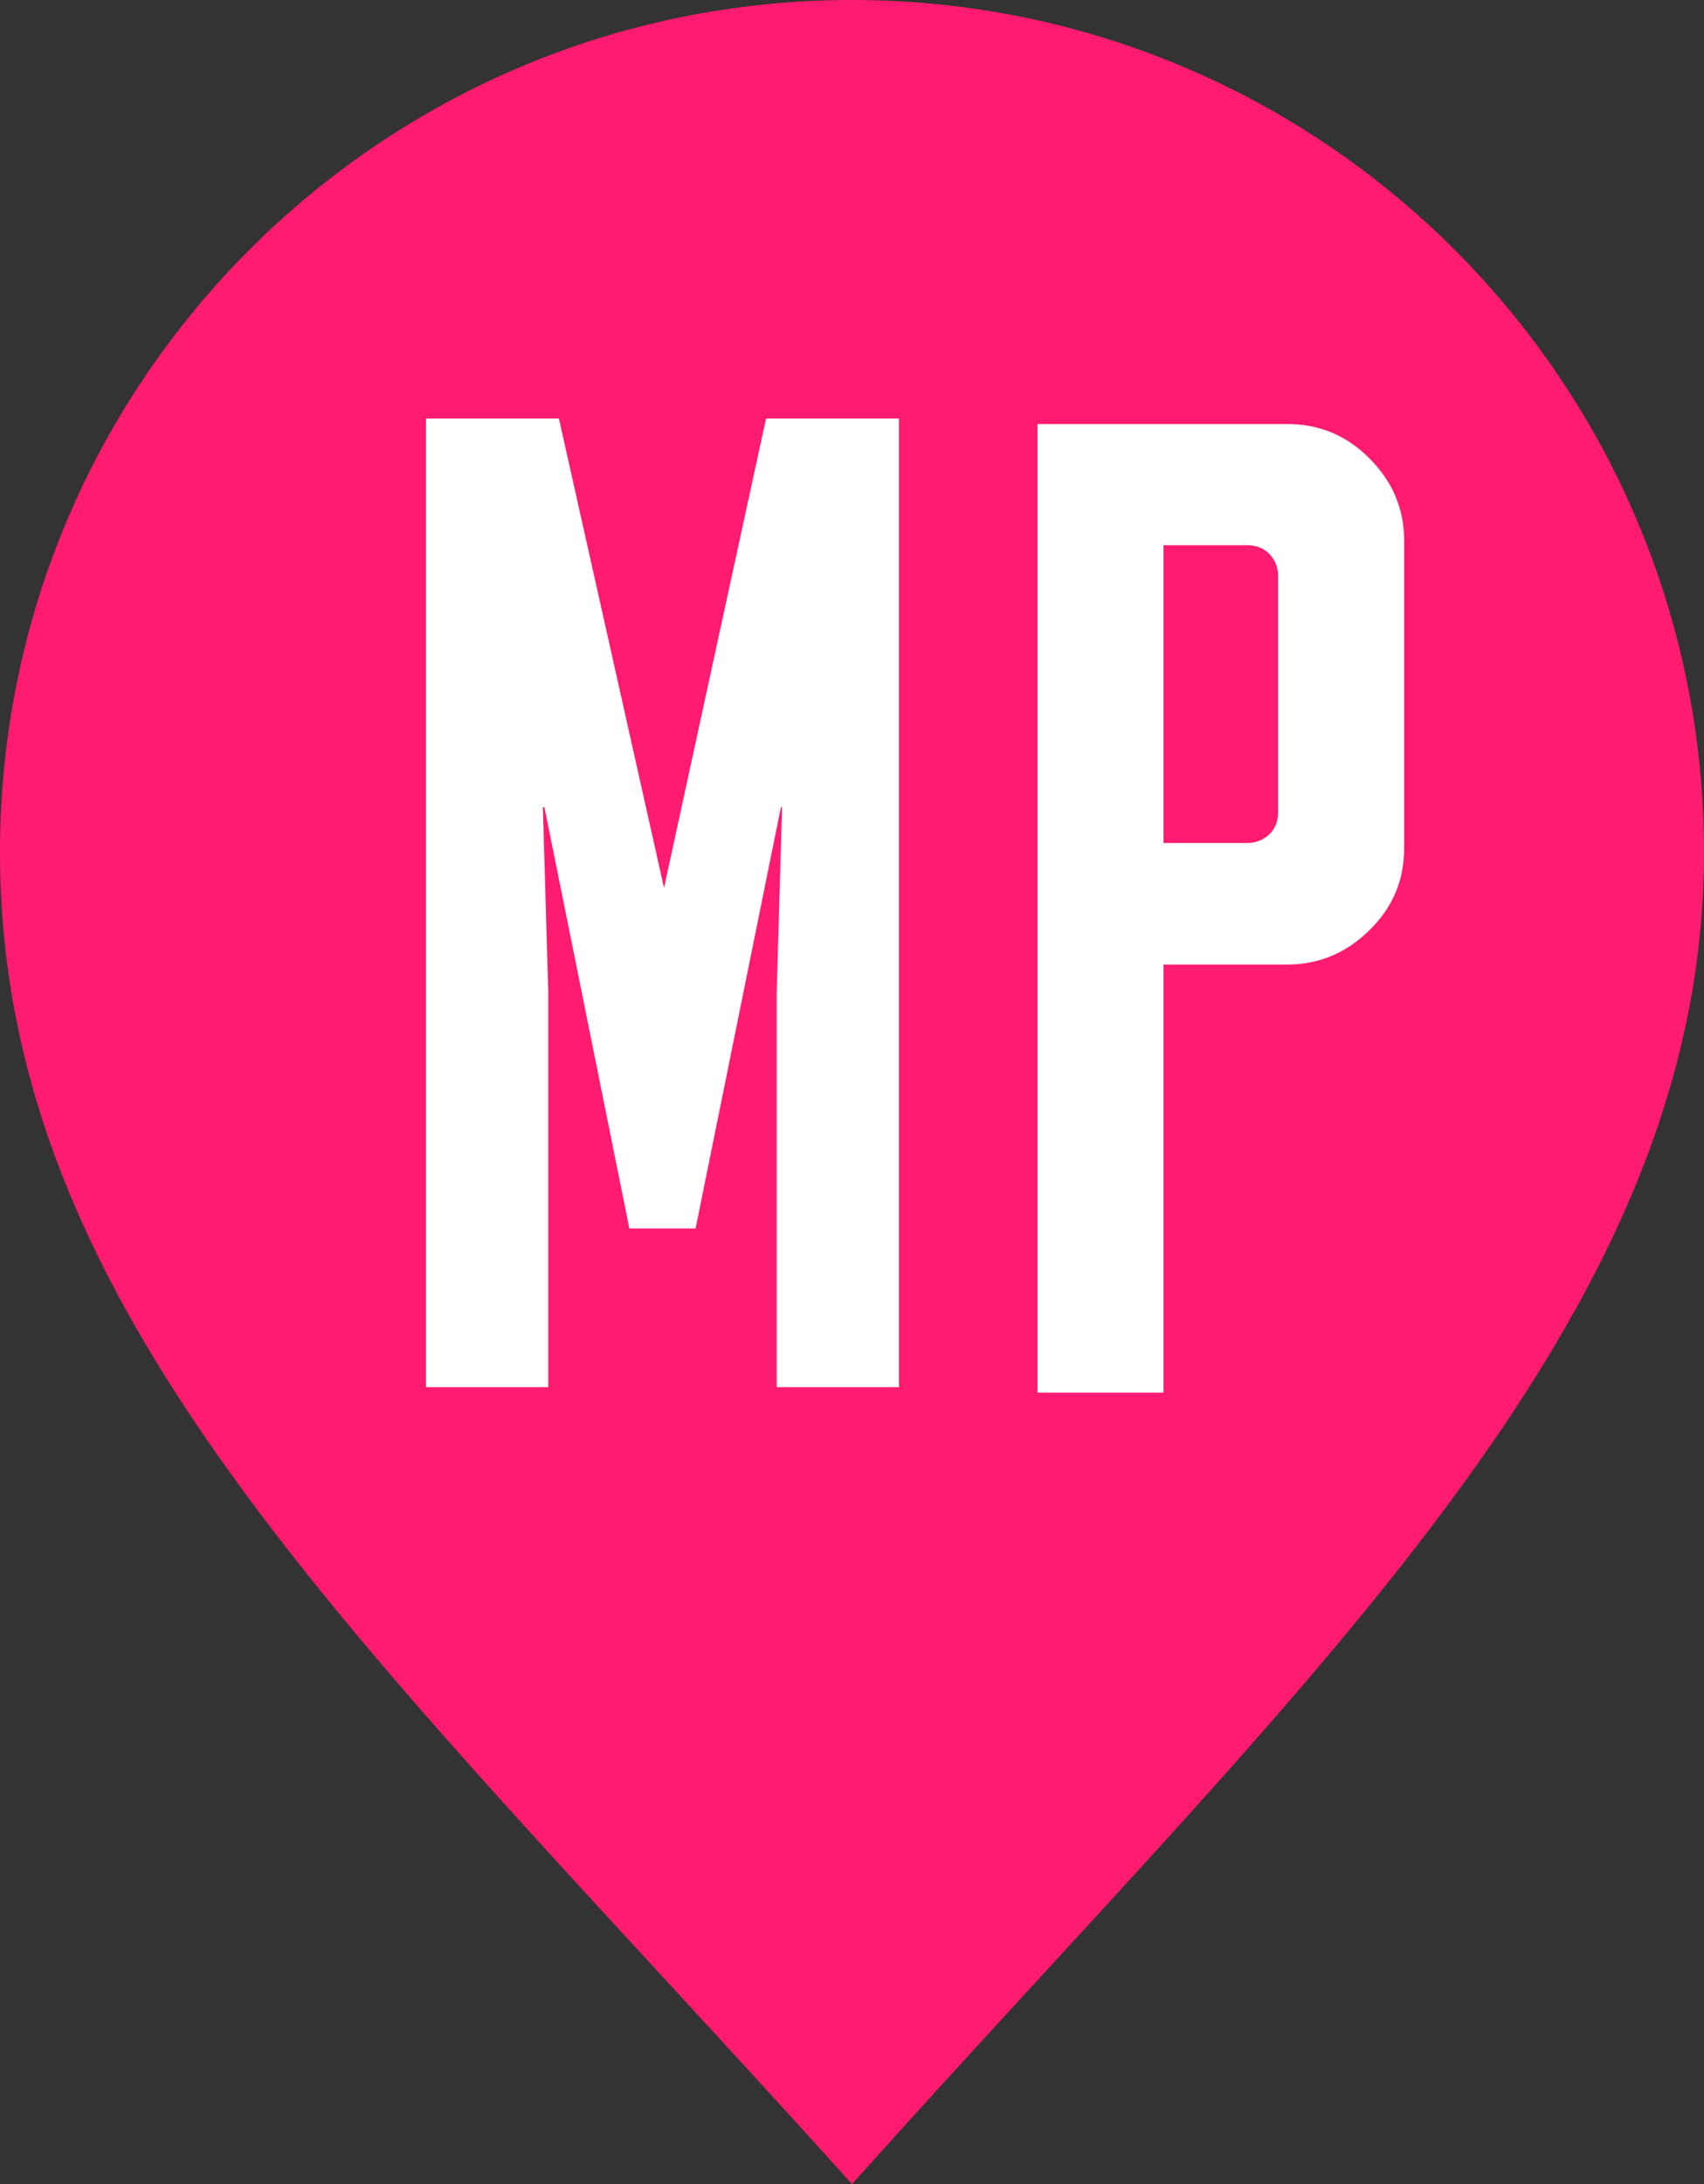 <svg width="32" height="41" viewBox="0 0 32 41" fill="none" xmlns="http://www.w3.org/2000/svg">
<rect x="0" y="0" width="32" height="41" fill="#333333" stroke="none"/>
<path d="M32 16C32 24.837 24.5 31.5 16 41C7 31 0 24.837 0 16C0 7.163 7.163 2.15114e-05 16 2.15114e-05C24.837 2.15114e-05 32 7.163 32 16Z" fill="#FF1B6F"/>
<path d="M12.47 16.668L14.386 7.857H16.882V26.04H14.586V18.623L14.687 15.153H14.665L13.063 23.061H11.819L10.224 15.153H10.195L10.296 18.623V26.04H8V7.857H10.496L12.47 16.668Z" fill="white"/>
<path d="M21.85 18.107V26.143H19.483V7.96H24.174C24.775 7.96 25.29 8.173 25.719 8.607C26.148 9.034 26.369 9.553 26.369 10.143V15.924C26.369 16.522 26.155 17.034 25.719 17.46C25.29 17.887 24.767 18.107 24.174 18.107H21.85ZM21.85 10.242V15.825H23.423C23.587 15.825 23.723 15.768 23.838 15.661C23.945 15.555 24.002 15.419 24.002 15.249V10.811C24.002 10.648 23.945 10.513 23.838 10.399C23.73 10.292 23.595 10.235 23.423 10.235H21.85V10.242Z" fill="white"/>
</svg>
